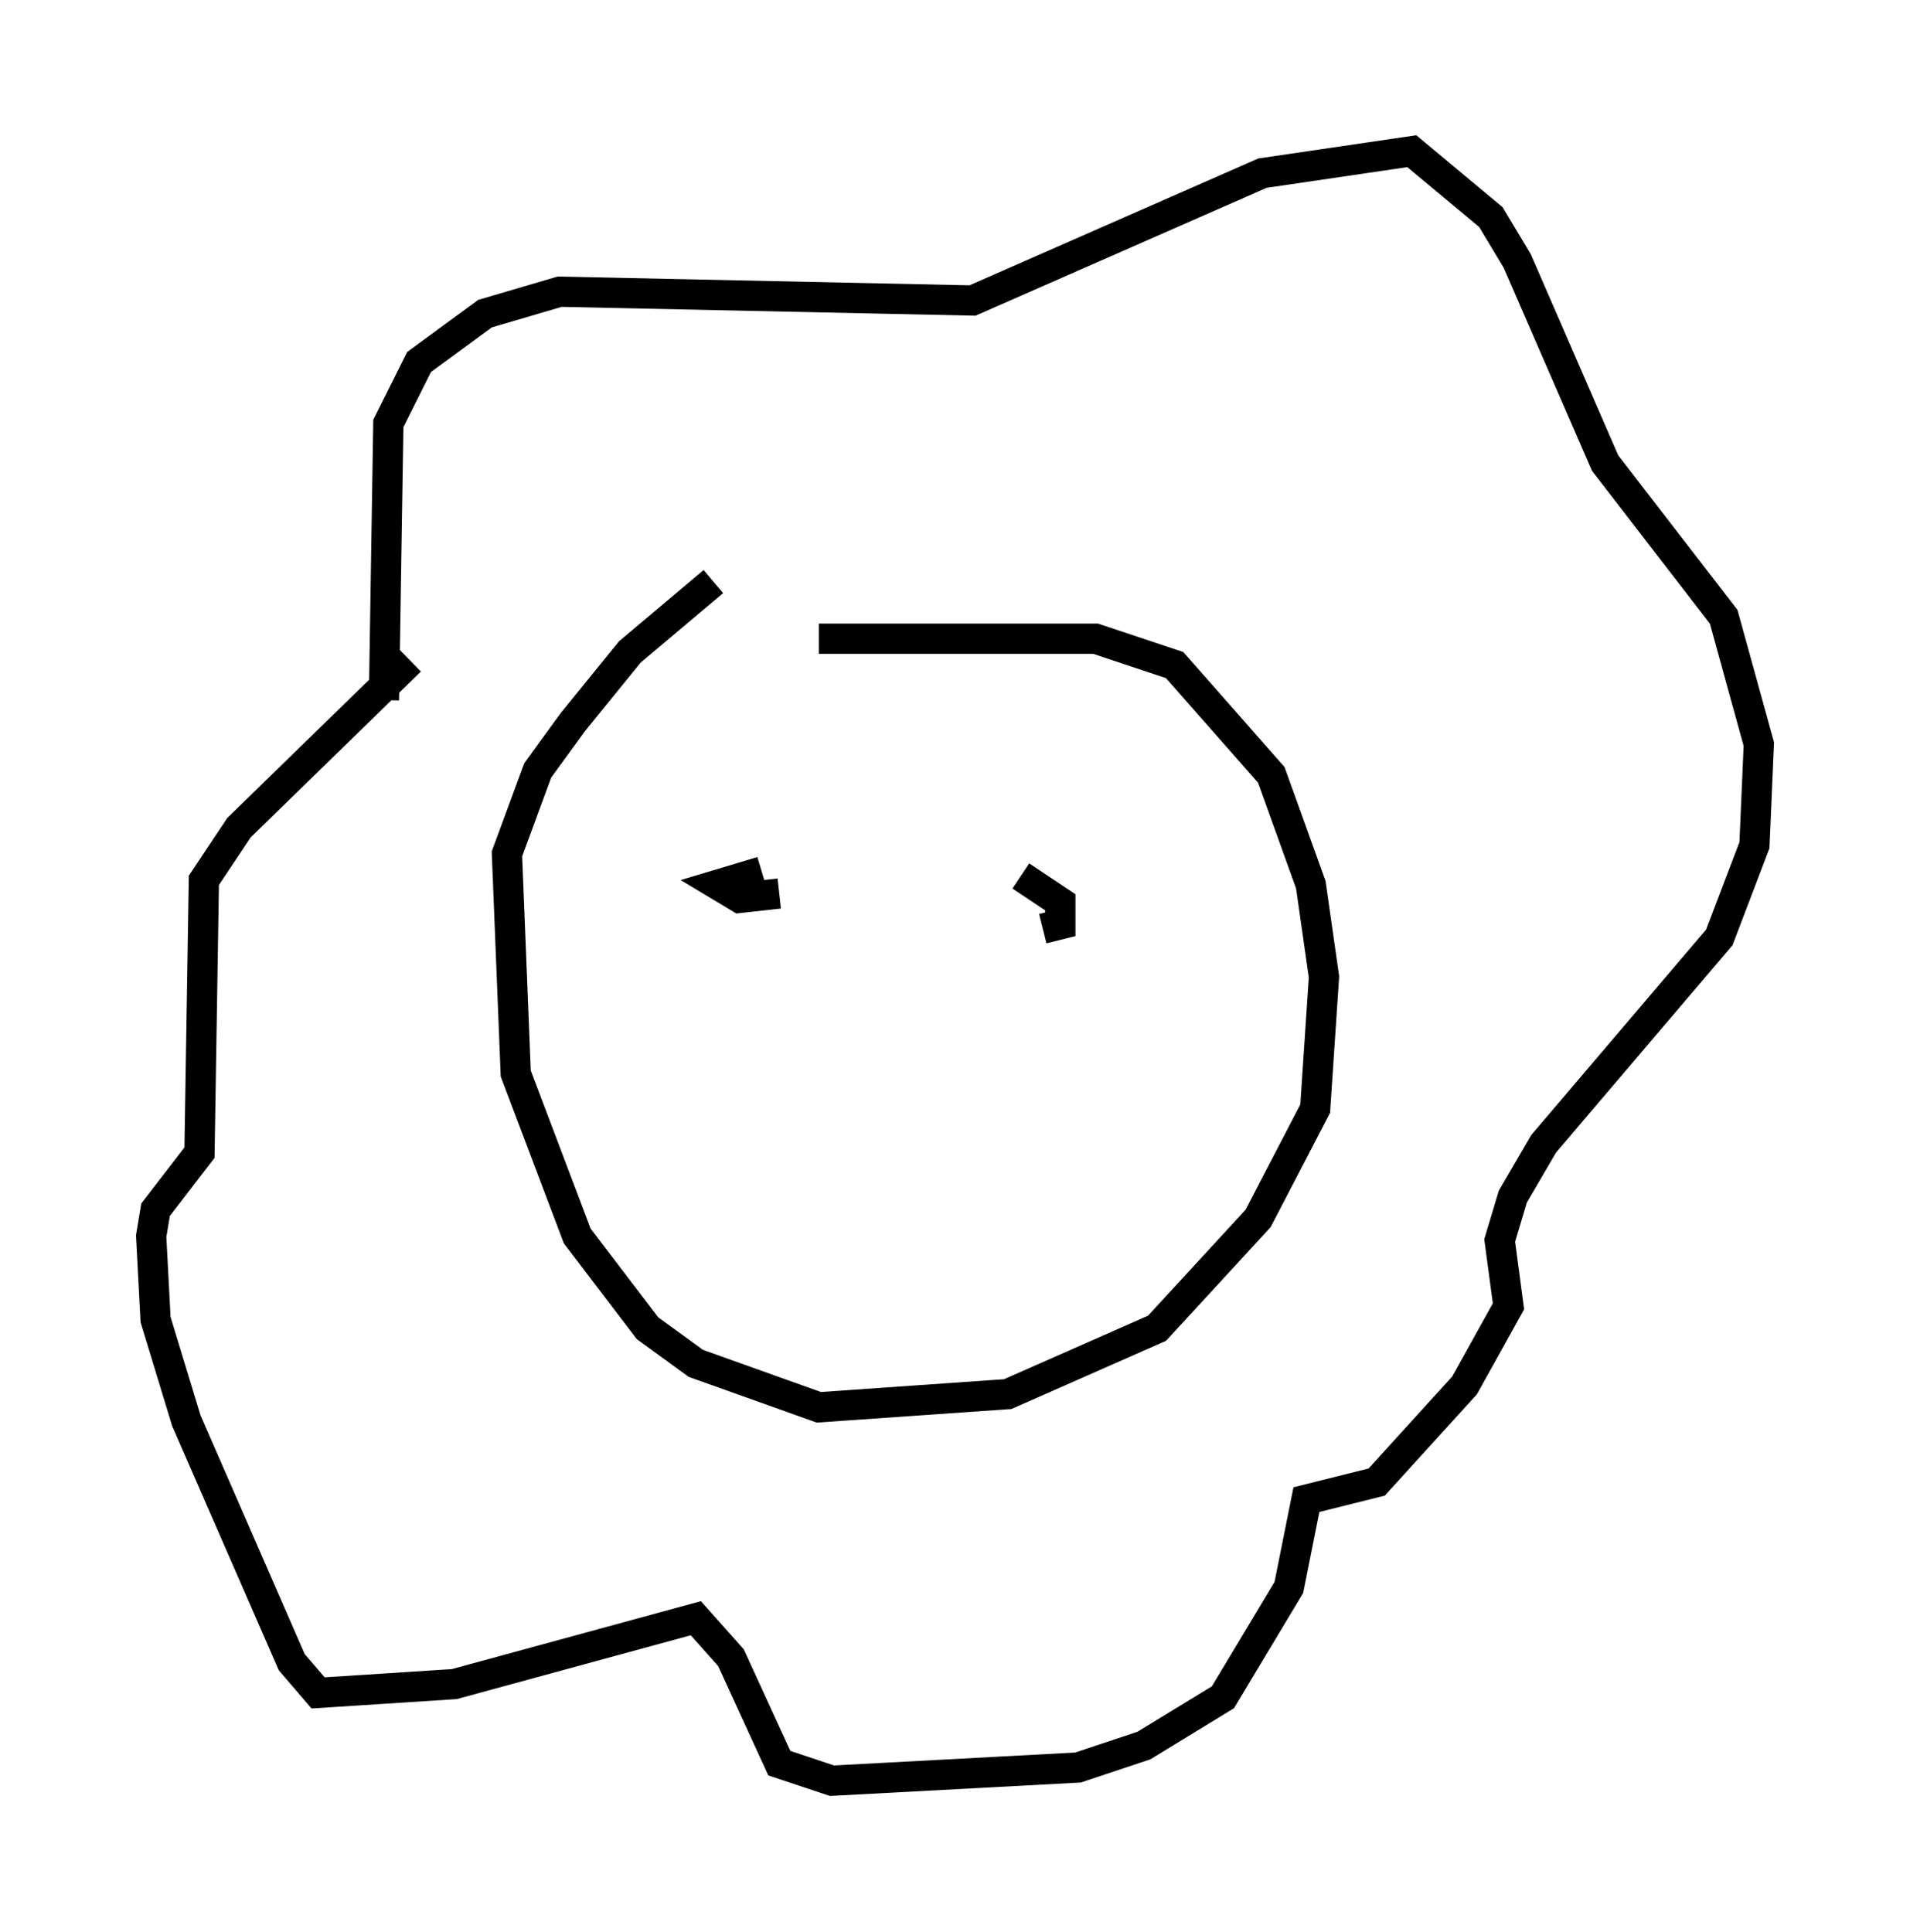 <?xml version="1.0" encoding="utf-8" ?>
<svg baseProfile="full" height="63.888" version="1.1" width="63.162" xmlns="http://www.w3.org/2000/svg" xmlns:ev="http://www.w3.org/2001/xml-events" xmlns:xlink="http://www.w3.org/1999/xlink"><defs /><rect fill="white" height="63.888" width="63.162" x="0" y="0" /><path d="M22.866, 21.559 m4.212, -0.436 l9.151, 0.0 2.615, 0.872 l3.196, 3.631 1.307, 3.631 l0.436, 3.05 -0.291, 4.358 l-1.888, 3.631 -3.341, 3.631 l-4.939, 2.179 -6.246, 0.436 l-4.067, -1.453 -1.598, -1.162 l-2.324, -3.05 -2.034, -5.374 l-0.291, -7.263 1.017, -2.76 l1.162, -1.598 1.888, -2.324 l2.76, -2.324 m-10.894, 3.922 l0.145, -9.151 1.017, -2.034 l2.179, -1.598 2.469, -0.726 l13.654, 0.291 9.587, -4.212 l4.939, -0.726 2.615, 2.179 l0.872, 1.453 2.905, 6.682 l3.922, 5.084 1.162, 4.212 l-0.145, 3.341 -1.162, 3.05 l-5.81, 6.827 -1.017, 1.743 l-0.436, 1.453 0.291, 2.179 l-1.453, 2.615 -2.905, 3.196 l-2.324, 0.581 -0.581, 2.905 l-2.179, 3.631 -2.615, 1.598 l-2.179, 0.726 -8.134, 0.436 l-1.743, -0.581 -1.598, -3.486 l-1.162, -1.307 -7.989, 2.179 l-4.503, 0.291 -0.872, -1.017 l-3.486, -7.989 -1.017, -3.341 l-0.145, -2.76 0.145, -0.872 l1.453, -1.888 0.145, -9.006 l1.162, -1.743 5.665, -5.52 m11.62, 6.972 l-1.453, 0.436 0.726, 0.436 l1.307, -0.145 m7.989, -0.581 l1.307, 0.872 0.0, 0.726 l-0.581, 0.145 " fill="none" stroke="black" stroke-width="1" /></svg>
